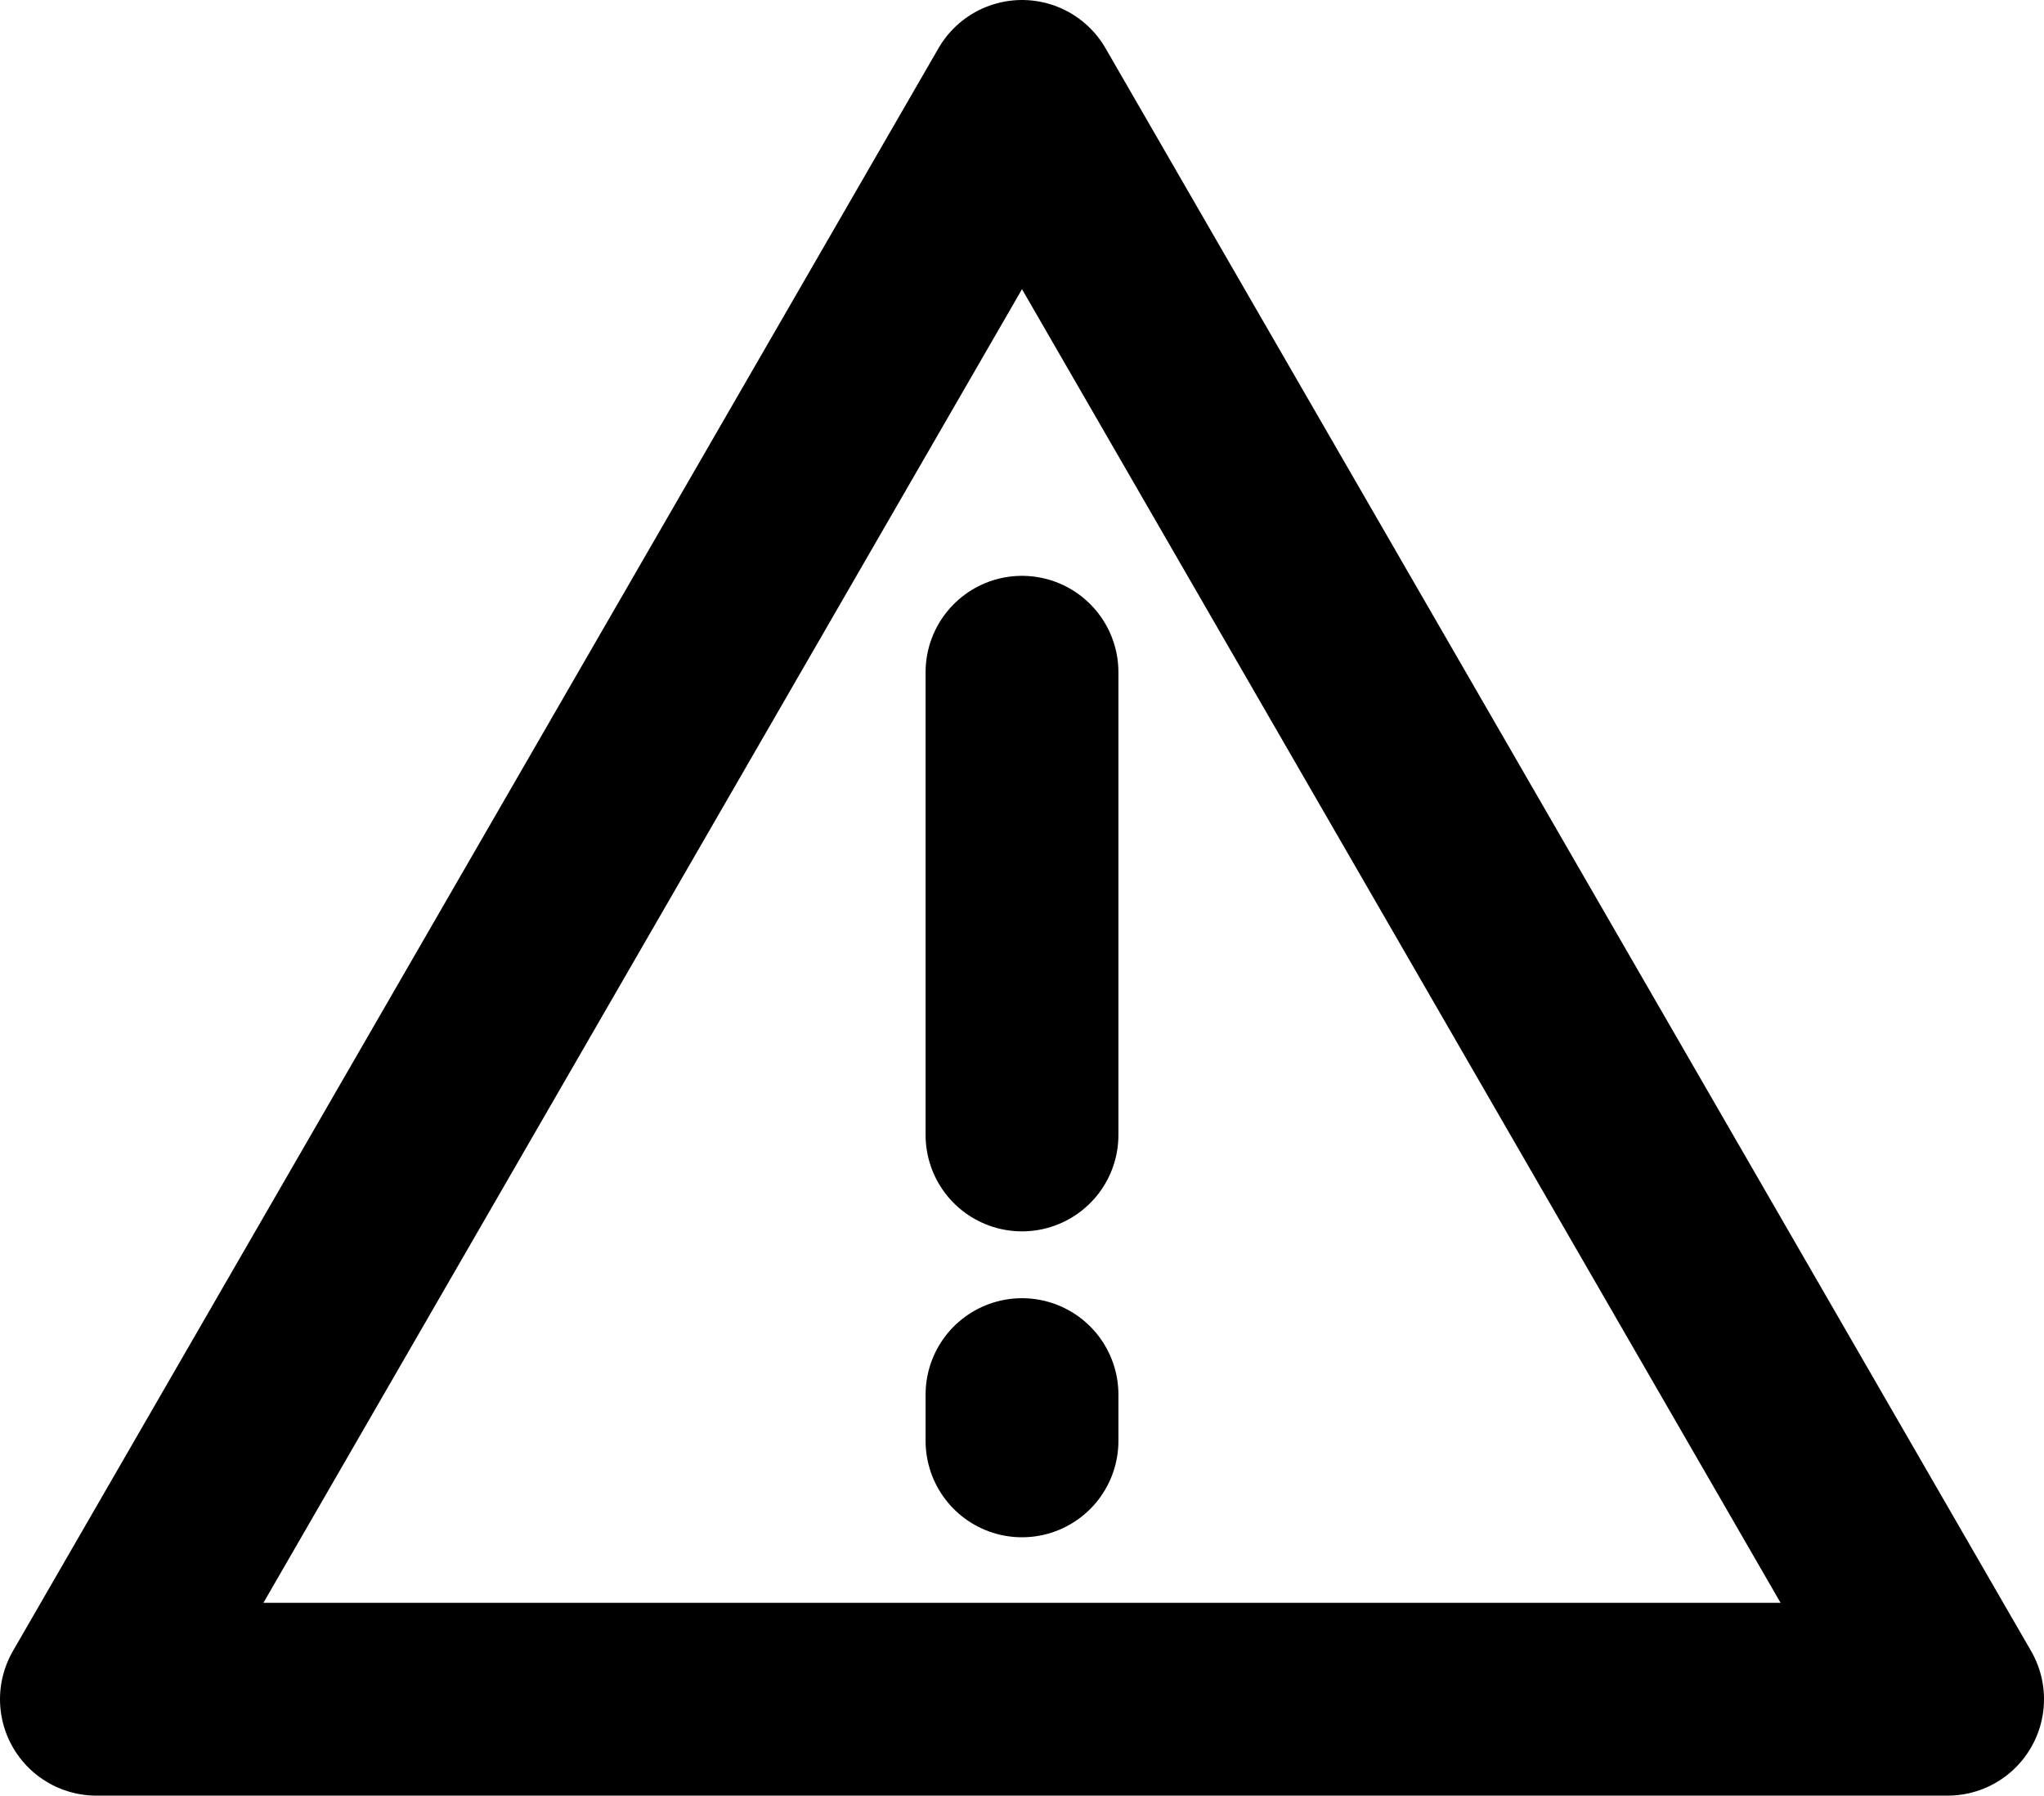 <svg xmlns="http://www.w3.org/2000/svg" viewBox="0 0 31.8 27.94"><polygon points="15.9 1.5 1.5 26.44 30.3 26.44 15.9 1.5" style="fill:none;stroke:#000;stroke-linecap:round;stroke-linejoin:round;stroke-width:3px"/><line x1="15.9" y1="10.46" x2="15.9" y2="17.66" style="fill:none;stroke:#000;stroke-linecap:round;stroke-linejoin:round;stroke-width:3px"/><line x1="15.9" y1="21.7" x2="15.9" y2="22.42" style="fill:none;stroke:#000;stroke-linecap:round;stroke-linejoin:round;stroke-width:3px"/></svg>
